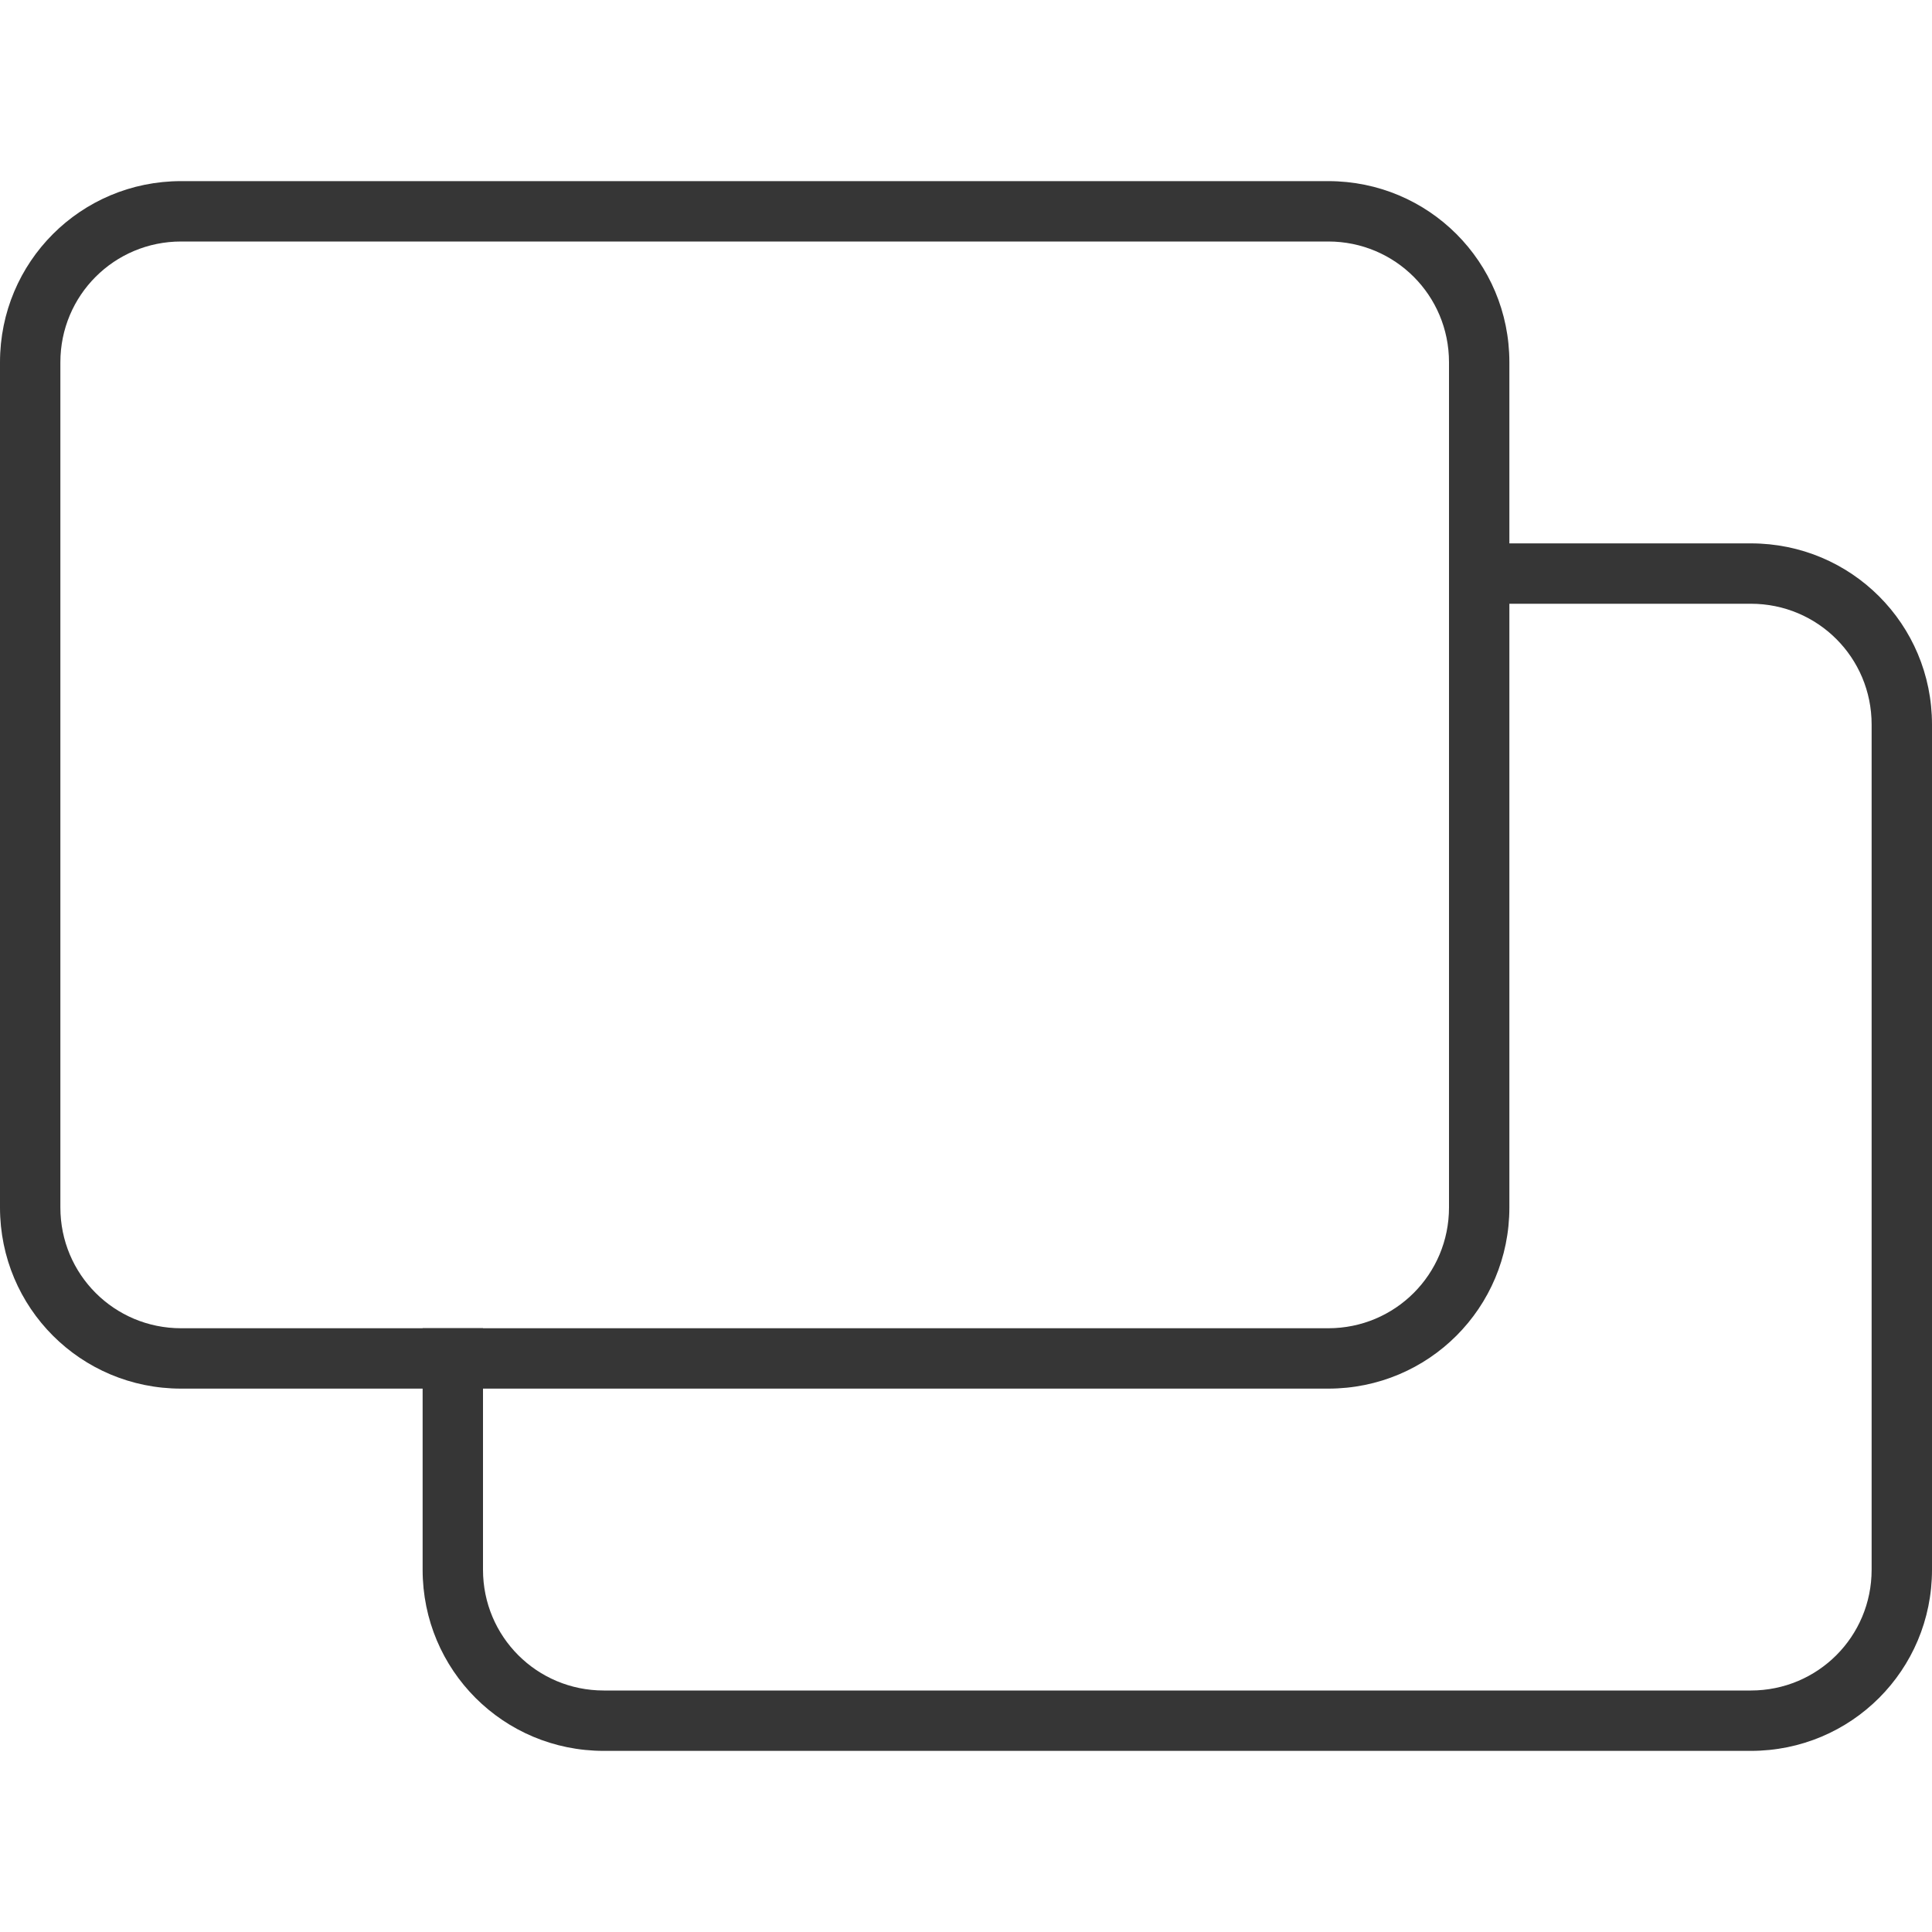 <?xml version="1.0" encoding="UTF-8"?>
<svg width="32px" height="32px" version="1.1" viewBox="0 0 32 32" xmlns="http://www.w3.org/2000/svg">
 <path d="m3 3c-1.662 0-3 1.338-3 3v14c0 1.662 1.338 3 3 3h19c1.662 0 3-1.338 3-3v-14c0-1.662-1.338-3-3-3h-19zm0 1h19c1.108 0 2 0.892 2 2v14c0 1.108-0.892 2-2 2h-19c-1.108 0-2-0.892-2-2v-14c0-1.108 0.892-2 2-2z" fill="#363636"/>
 <path d="m24 9v1h5c1.108 0 2 0.892 2 2v14c0 1.108-0.892 2-2 2h-19c-1.108 0-2-0.892-2-2v-4h-1v4c0 1.662 1.338 3 3 3h19c1.662 0 3-1.338 3-3v-14c0-1.662-1.338-3-3-3h-5z" fill="#363636"/>
</svg>
